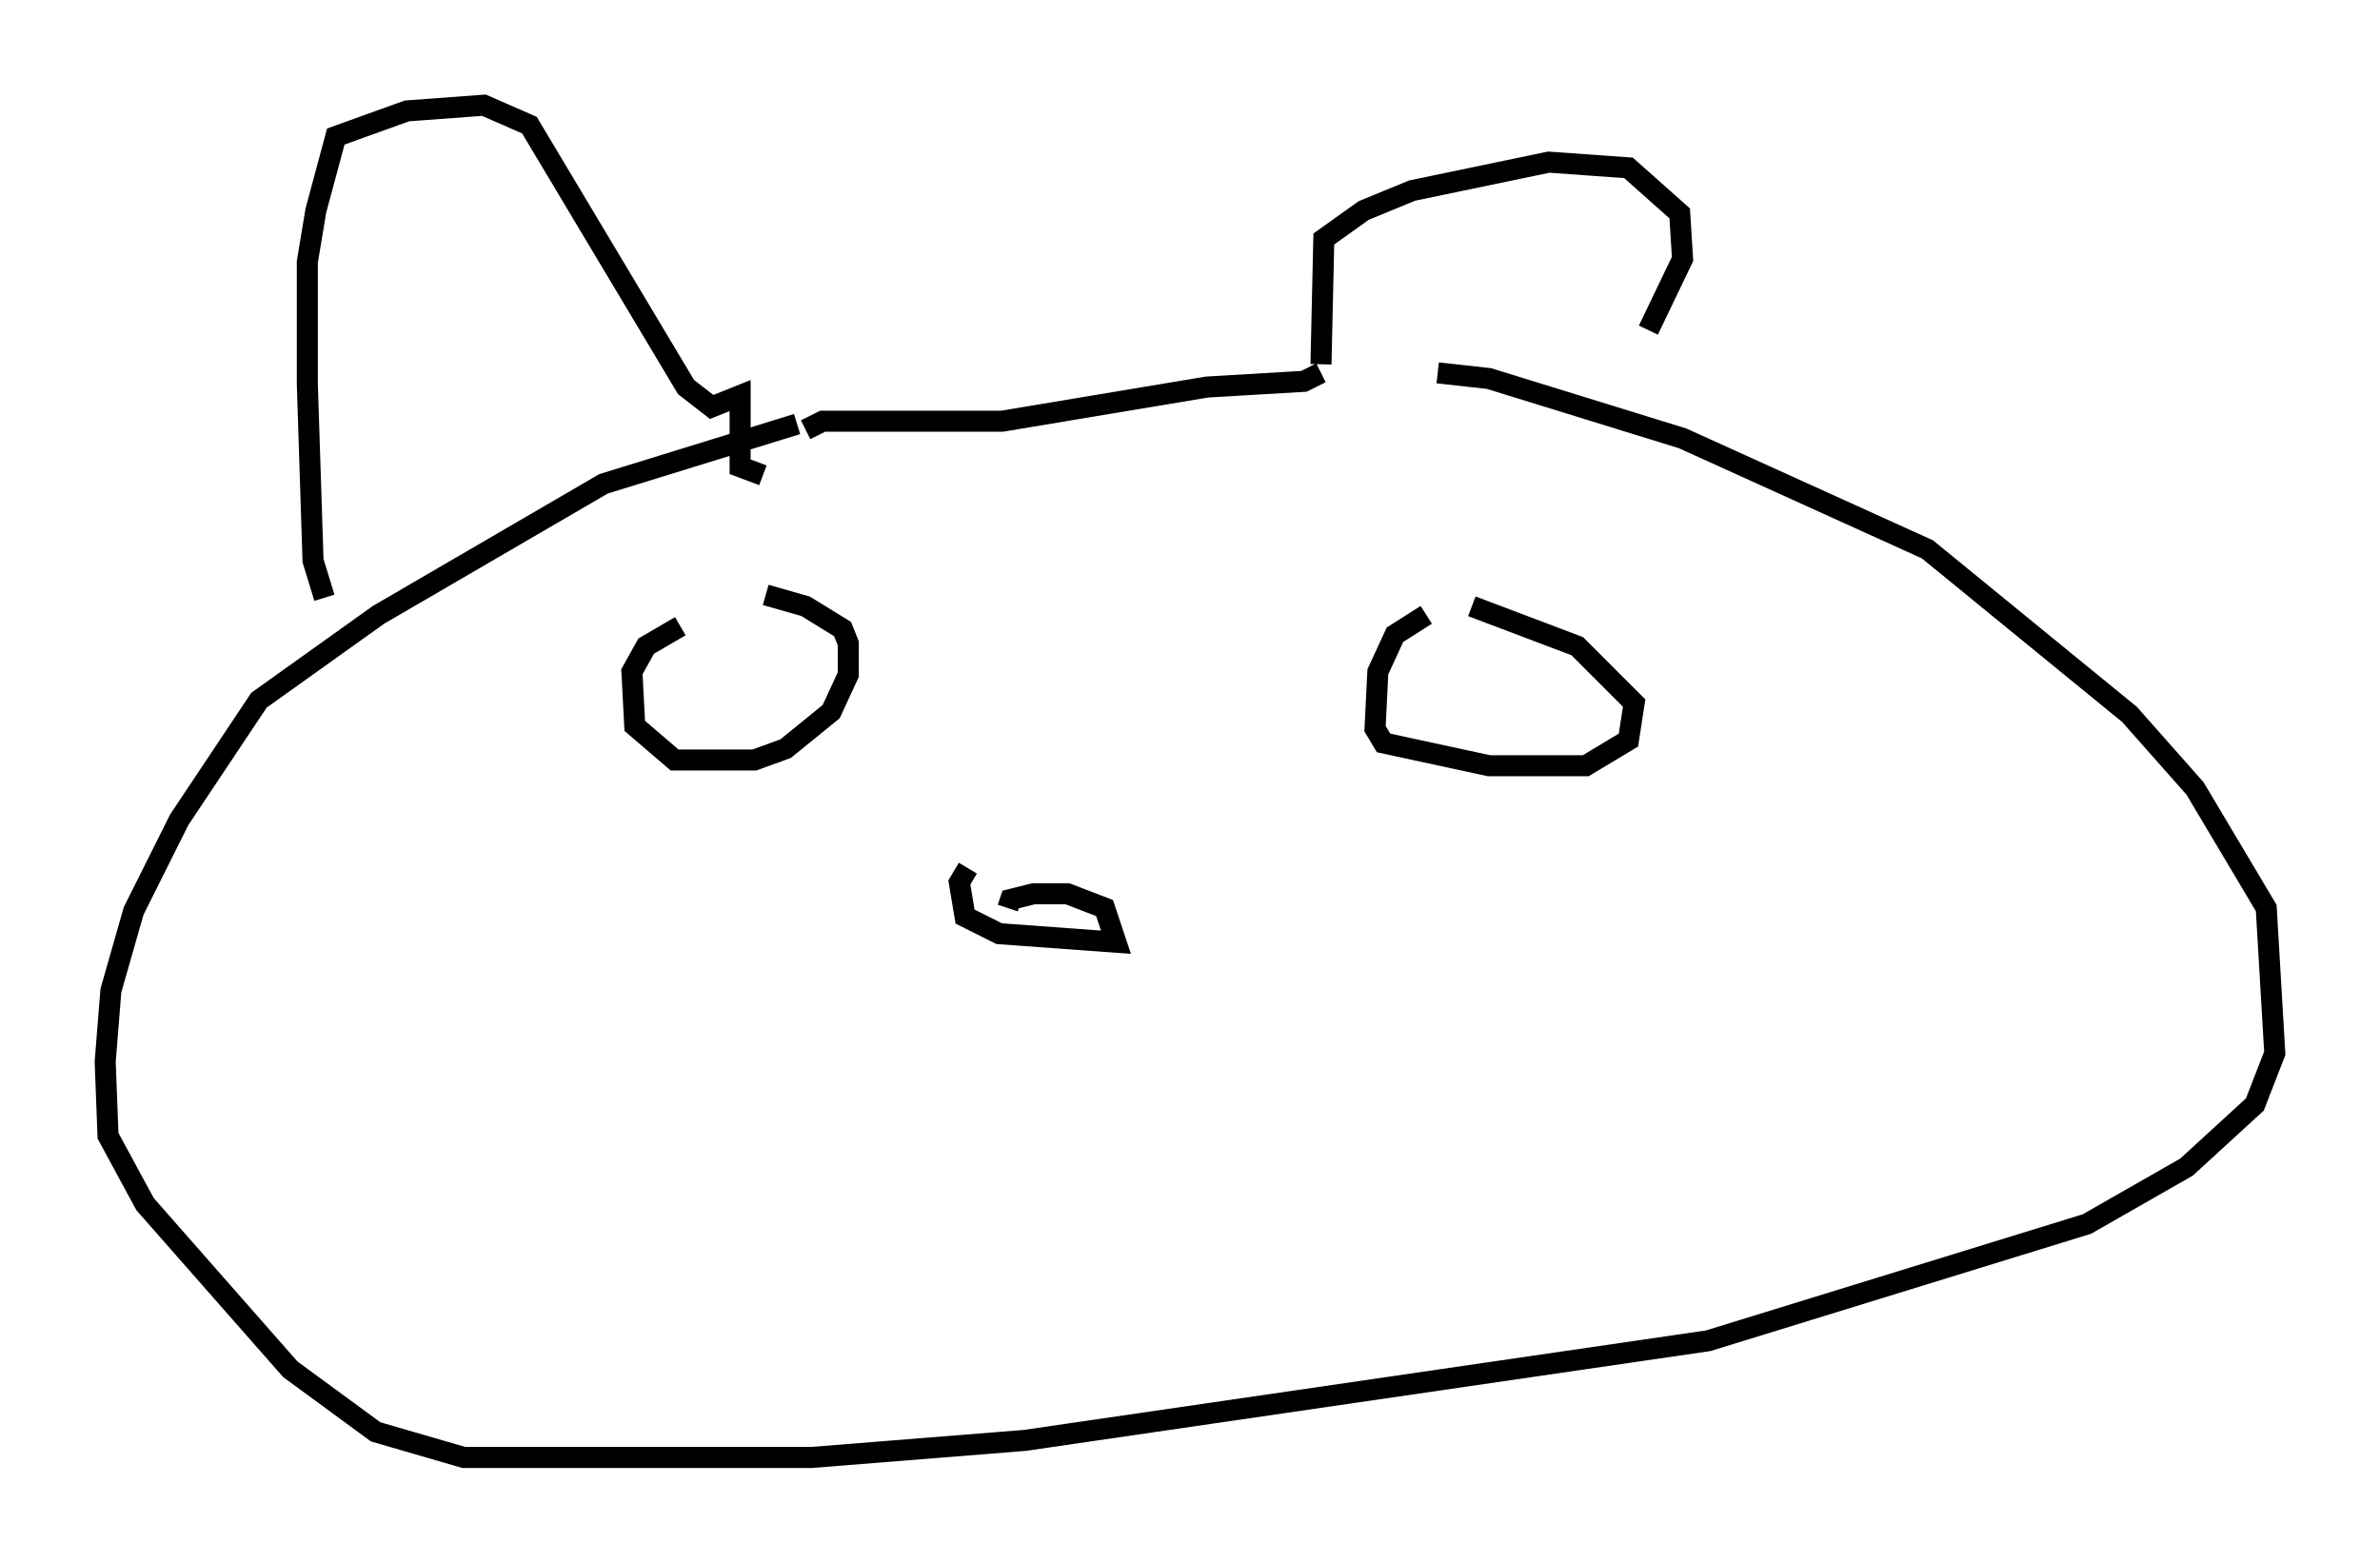 <?xml version="1.0" encoding="utf-8" ?>
<svg baseProfile="full" height="74.275" version="1.1" width="113.111" xmlns="http://www.w3.org/2000/svg" xmlns:ev="http://www.w3.org/2001/xml-events" xmlns:xlink="http://www.w3.org/1999/xlink"><defs /><rect fill="white" height="74.275" width="113.111" x="0" y="0" /><path d="M40.994, 19.75 m-3.112, 0.406 l-9.202, 2.842 -10.69, 6.225 l-5.683, 4.059 -3.789, 5.683 l-2.165, 4.33 -1.083, 3.789 l-0.271, 3.383 0.135, 3.518 l1.759, 3.248 6.901, 7.848 l4.059, 2.977 4.195, 1.218 l16.509, 0.0 10.149, -0.812 l32.476, -4.736 17.997, -5.548 l4.736, -2.706 3.248, -2.977 l0.947, -2.436 -0.406, -6.901 l-3.383, -5.683 -3.112, -3.518 l-9.607, -7.848 -11.637, -5.277 l-9.202, -2.842 -2.436, -0.271 m-52.909, 10.69 l-0.541, -1.759 -0.271, -8.39 l0.0, -5.819 0.406, -2.436 l0.947, -3.518 3.383, -1.218 l3.654, -0.271 2.165, 0.947 l7.442, 12.449 1.218, 0.947 l1.353, -0.541 0.0, 3.383 l1.083, 0.406 m2.03, -2.165 l0.812, -0.406 8.525, 0.0 l9.743, -1.624 4.601, -0.271 l0.812, -0.406 m0.0, -0.406 l0.135, -5.954 1.894, -1.353 l2.3, -0.947 6.495, -1.353 l3.789, 0.271 2.436, 2.165 l0.135, 2.165 -1.624, 3.383 m-32.341, 25.575 l-0.406, 0.677 0.271, 1.624 l1.624, 0.812 5.548, 0.406 l-0.541, -1.624 -1.759, -0.677 l-1.624, 0.0 -1.083, 0.271 l-0.135, 0.406 m-15.561, -13.396 l-1.624, 0.947 -0.677, 1.218 l0.135, 2.571 1.894, 1.624 l3.789, 0.0 1.488, -0.541 l2.165, -1.759 0.812, -1.759 l0.0, -1.488 -0.271, -0.677 l-1.759, -1.083 -1.894, -0.541 m31.393, 0.947 l-1.488, 0.947 -0.812, 1.759 l-0.135, 2.706 0.406, 0.677 l5.007, 1.083 4.601, 0.0 l2.03, -1.218 0.271, -1.759 l-2.706, -2.706 -5.007, -1.894 " fill="none" stroke="black" stroke-width="1" /></svg>